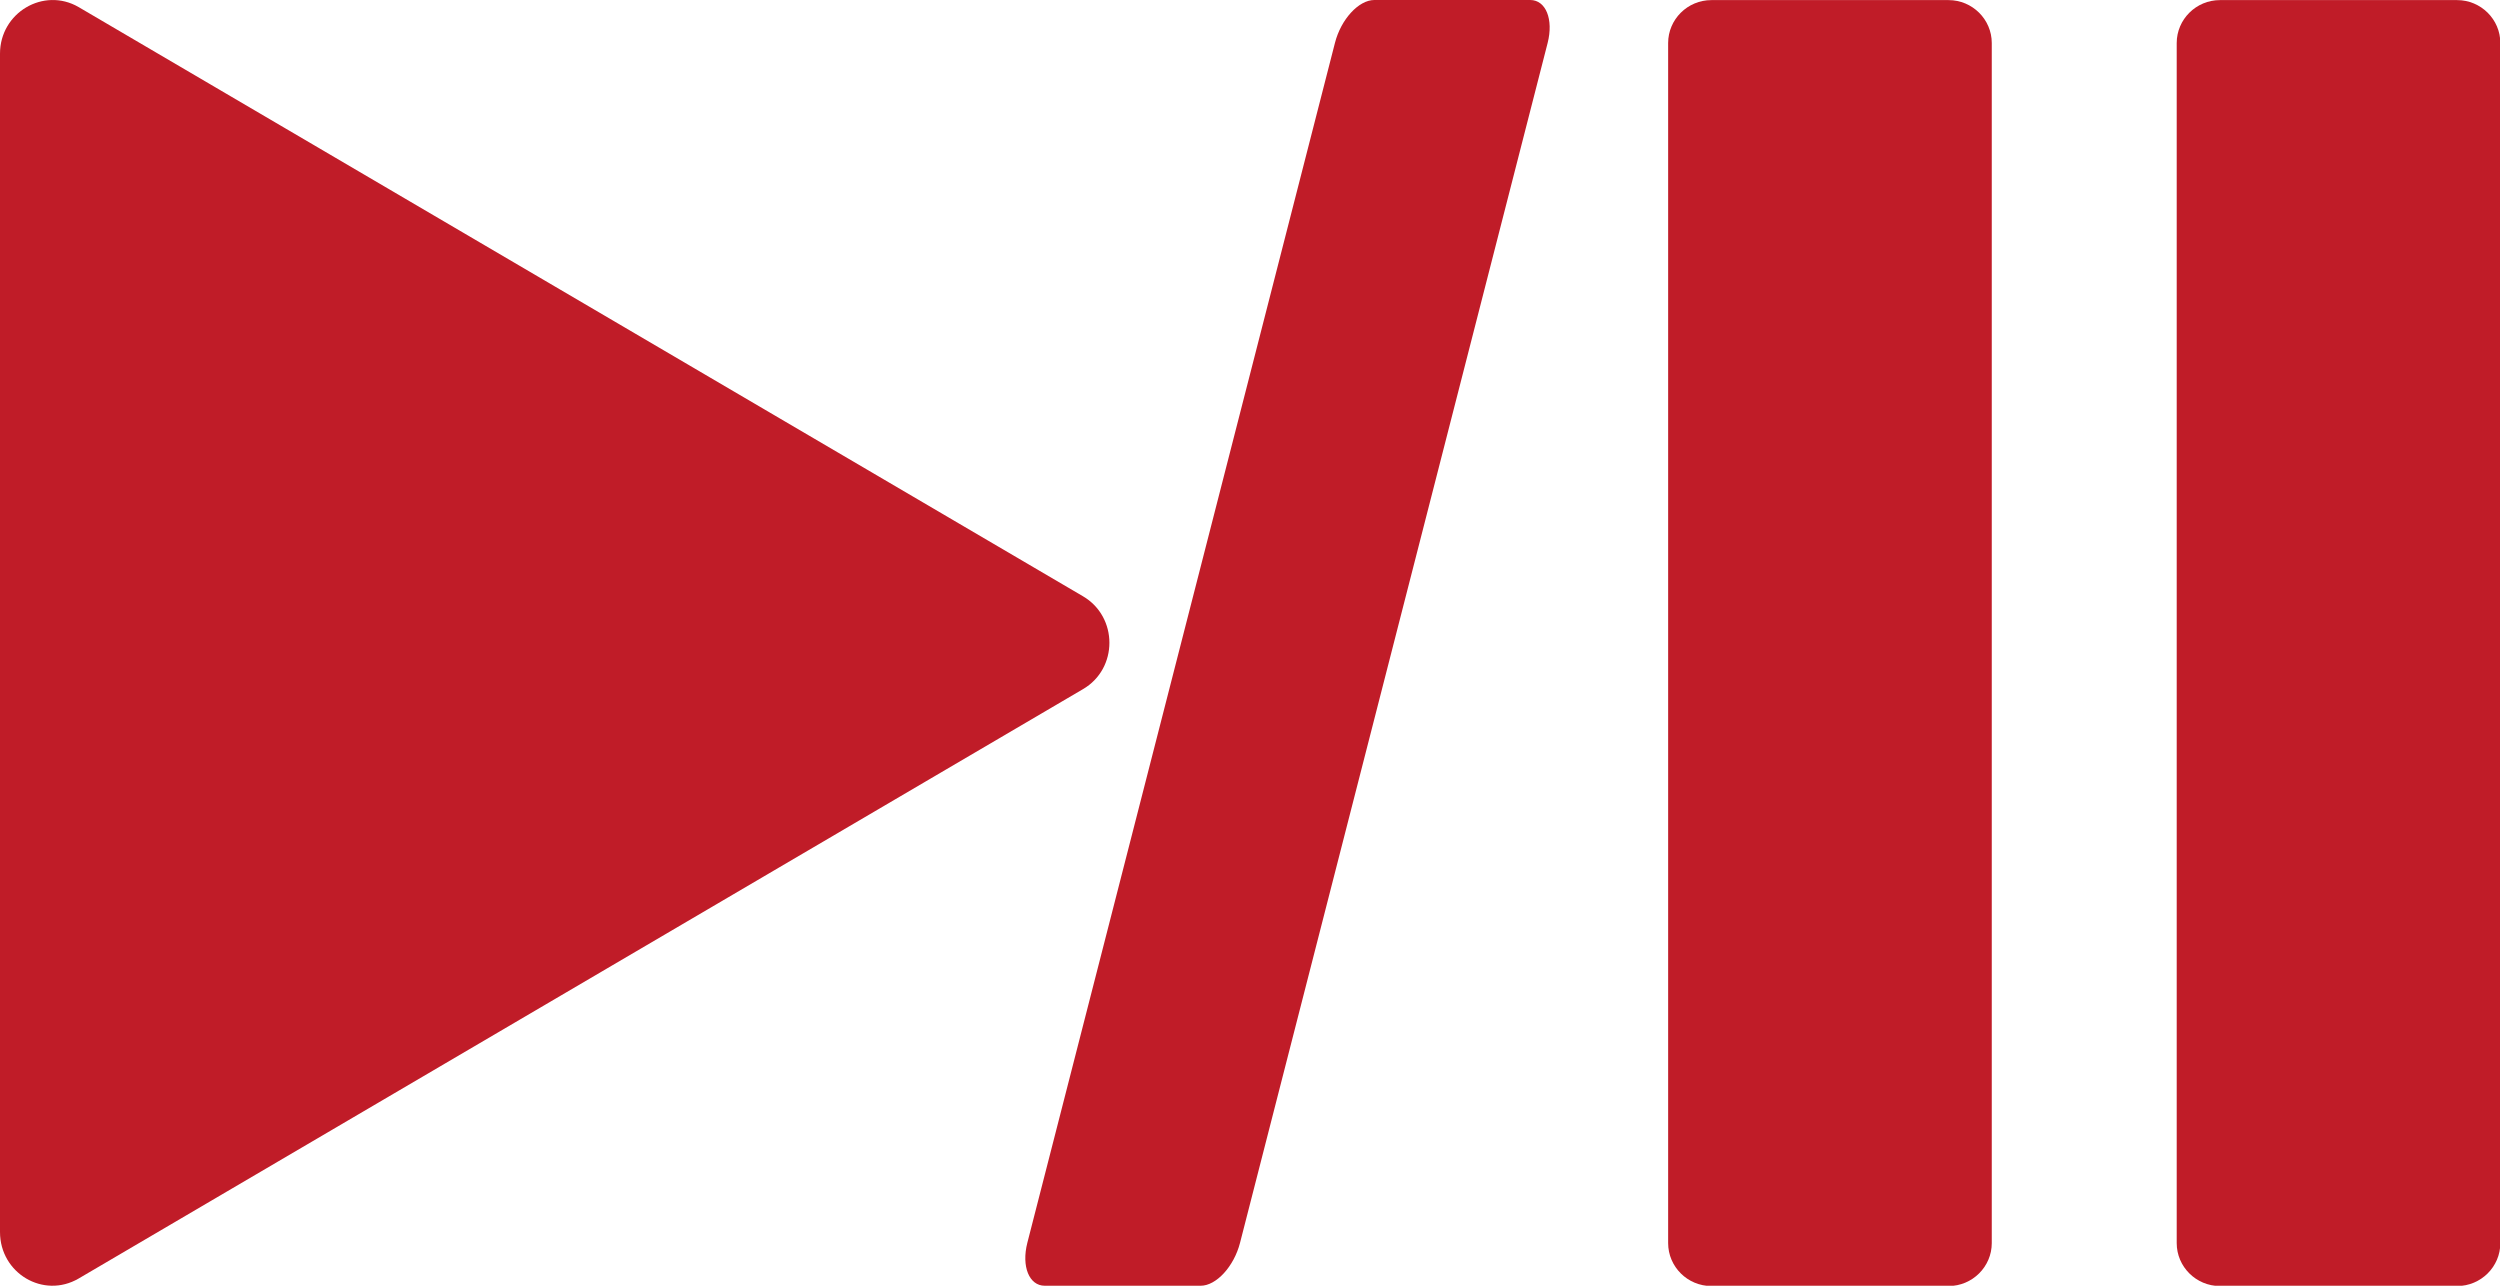 <?xml version="1.0" encoding="UTF-8" standalone="no"?>
<svg
   xmlns:dc="http://purl.org/dc/elements/1.1/"
   xmlns:cc="http://creativecommons.org/ns#"
   xmlns:rdf="http://www.w3.org/1999/02/22-rdf-syntax-ns#"
   xmlns:svg="http://www.w3.org/2000/svg"
   xmlns="http://www.w3.org/2000/svg"
   xmlns:sodipodi="http://sodipodi.sourceforge.net/DTD/sodipodi-0.dtd"
   xmlns:inkscape="http://www.inkscape.org/namespaces/inkscape"
   enable-background="new 0 0 128 128"
   viewBox="0 0 35 18"
   version="1.1"
   id="svg29"
   sodipodi:docname="button_playpause.svg"
   width="35"
   height="18"
   inkscape:version="0.92.4 (5da689c313, 2019-01-14)">
  <defs
     id="defs33" />
  <sodipodi:namedview
     pagecolor="#ffffff"
     bordercolor="#666666"
     borderopacity="1"
     objecttolerance="10"
     gridtolerance="10"
     guidetolerance="10"
     inkscape:pageopacity="0"
     inkscape:pageshadow="2"
     inkscape:window-width="1119"
     inkscape:window-height="480"
     id="namedview31"
     showgrid="false"
     inkscape:zoom="9.8094957"
     inkscape:cx="17.432089"
     inkscape:cy="9.0255581"
     inkscape:window-x="41"
     inkscape:window-y="0"
     inkscape:window-maximized="0"
     inkscape:current-layer="svg29"
     fit-margin-top="0"
     fit-margin-left="0"
     fit-margin-right="0"
     fit-margin-bottom="0"
     inkscape:pagecheckerboard="true"
     showborder="false" />
  <linearGradient
     id="a"
     x1="64"
     x2="64"
     y1="4.25"
     y2="123.91"
     gradientUnits="userSpaceOnUse">
    <stop
       stop-color="#FFAB40"
       offset="0"
       id="stop2" />
    <stop
       stop-color="#FF6D00"
       offset="1"
       id="stop4" />
  </linearGradient>
  <g
     id="g3228"
     transform="scale(0.904,0.898)">
    <g
       transform="matrix(0.358,0,0,0.358,-5.767,-12.304)"
       id="g870">
      <path
         style="fill:#c01c28;fill-opacity:1"
         inkscape:connector-curvature="0"
         id="path21"
         d="M 100.401,90.373 H 90.141 c -1.03,0 -1.87,-0.84 -1.87,-1.87 v -52.26 c 0,-1.03 0.84,-1.87 1.87,-1.87 h 10.26 c 1.03,0 1.87,0.84 1.87,1.87 v 52.26 c 0,1.03 -0.84,1.87 -1.87,1.87 z" />
      <path
         style="fill:#c01c28;fill-opacity:1"
         inkscape:connector-curvature="0"
         id="path23"
         d="m 122.401,90.373 h -10.26 c -1.03,0 -1.87,-0.84 -1.87,-1.87 v -52.26 c 0,-1.03 0.84,-1.87 1.87,-1.87 h 10.26 c 1.03,0 1.87,0.84 1.87,1.87 v 52.26 c 0,1.03 -0.84,1.87 -1.87,1.87 z" />
    </g>
    <path
       d="M 0,10.022 V 0.837 C 0,0.196 0.677,-0.205 1.217,0.11 L 16.77,9.295 c 0.548,0.322 0.548,1.131 0,1.45 L 1.217,19.933 C 0.673,20.252 0,19.851 0,19.207 Z"
       id="path25"
       inkscape:connector-curvature="0"
       style="fill:#c01c28;fill-opacity:1;stroke-width:0.358" />
    <path
       d="m 18.594,20.045 h -2.414 c -0.242,0 -0.363,-0.301 -0.27,-0.669 L 20.674,0.669 C 20.767,0.301 21.042,5e-7 21.284,5e-7 h 2.414 c 0.242,0 0.363,0.301 0.27,0.669 L 19.204,19.376 c -0.094,0.369 -0.368,0.669 -0.61,0.669 z"
       id="path21-3"
       inkscape:connector-curvature="0"
       style="fill:#c01c28;fill-opacity:1;stroke:#c01c28;stroke-width:0;stroke-linecap:square;stroke-linejoin:miter;stroke-miterlimit:4;stroke-dasharray:none;stroke-opacity:1;paint-order:normal" />
  </g>
</svg>
